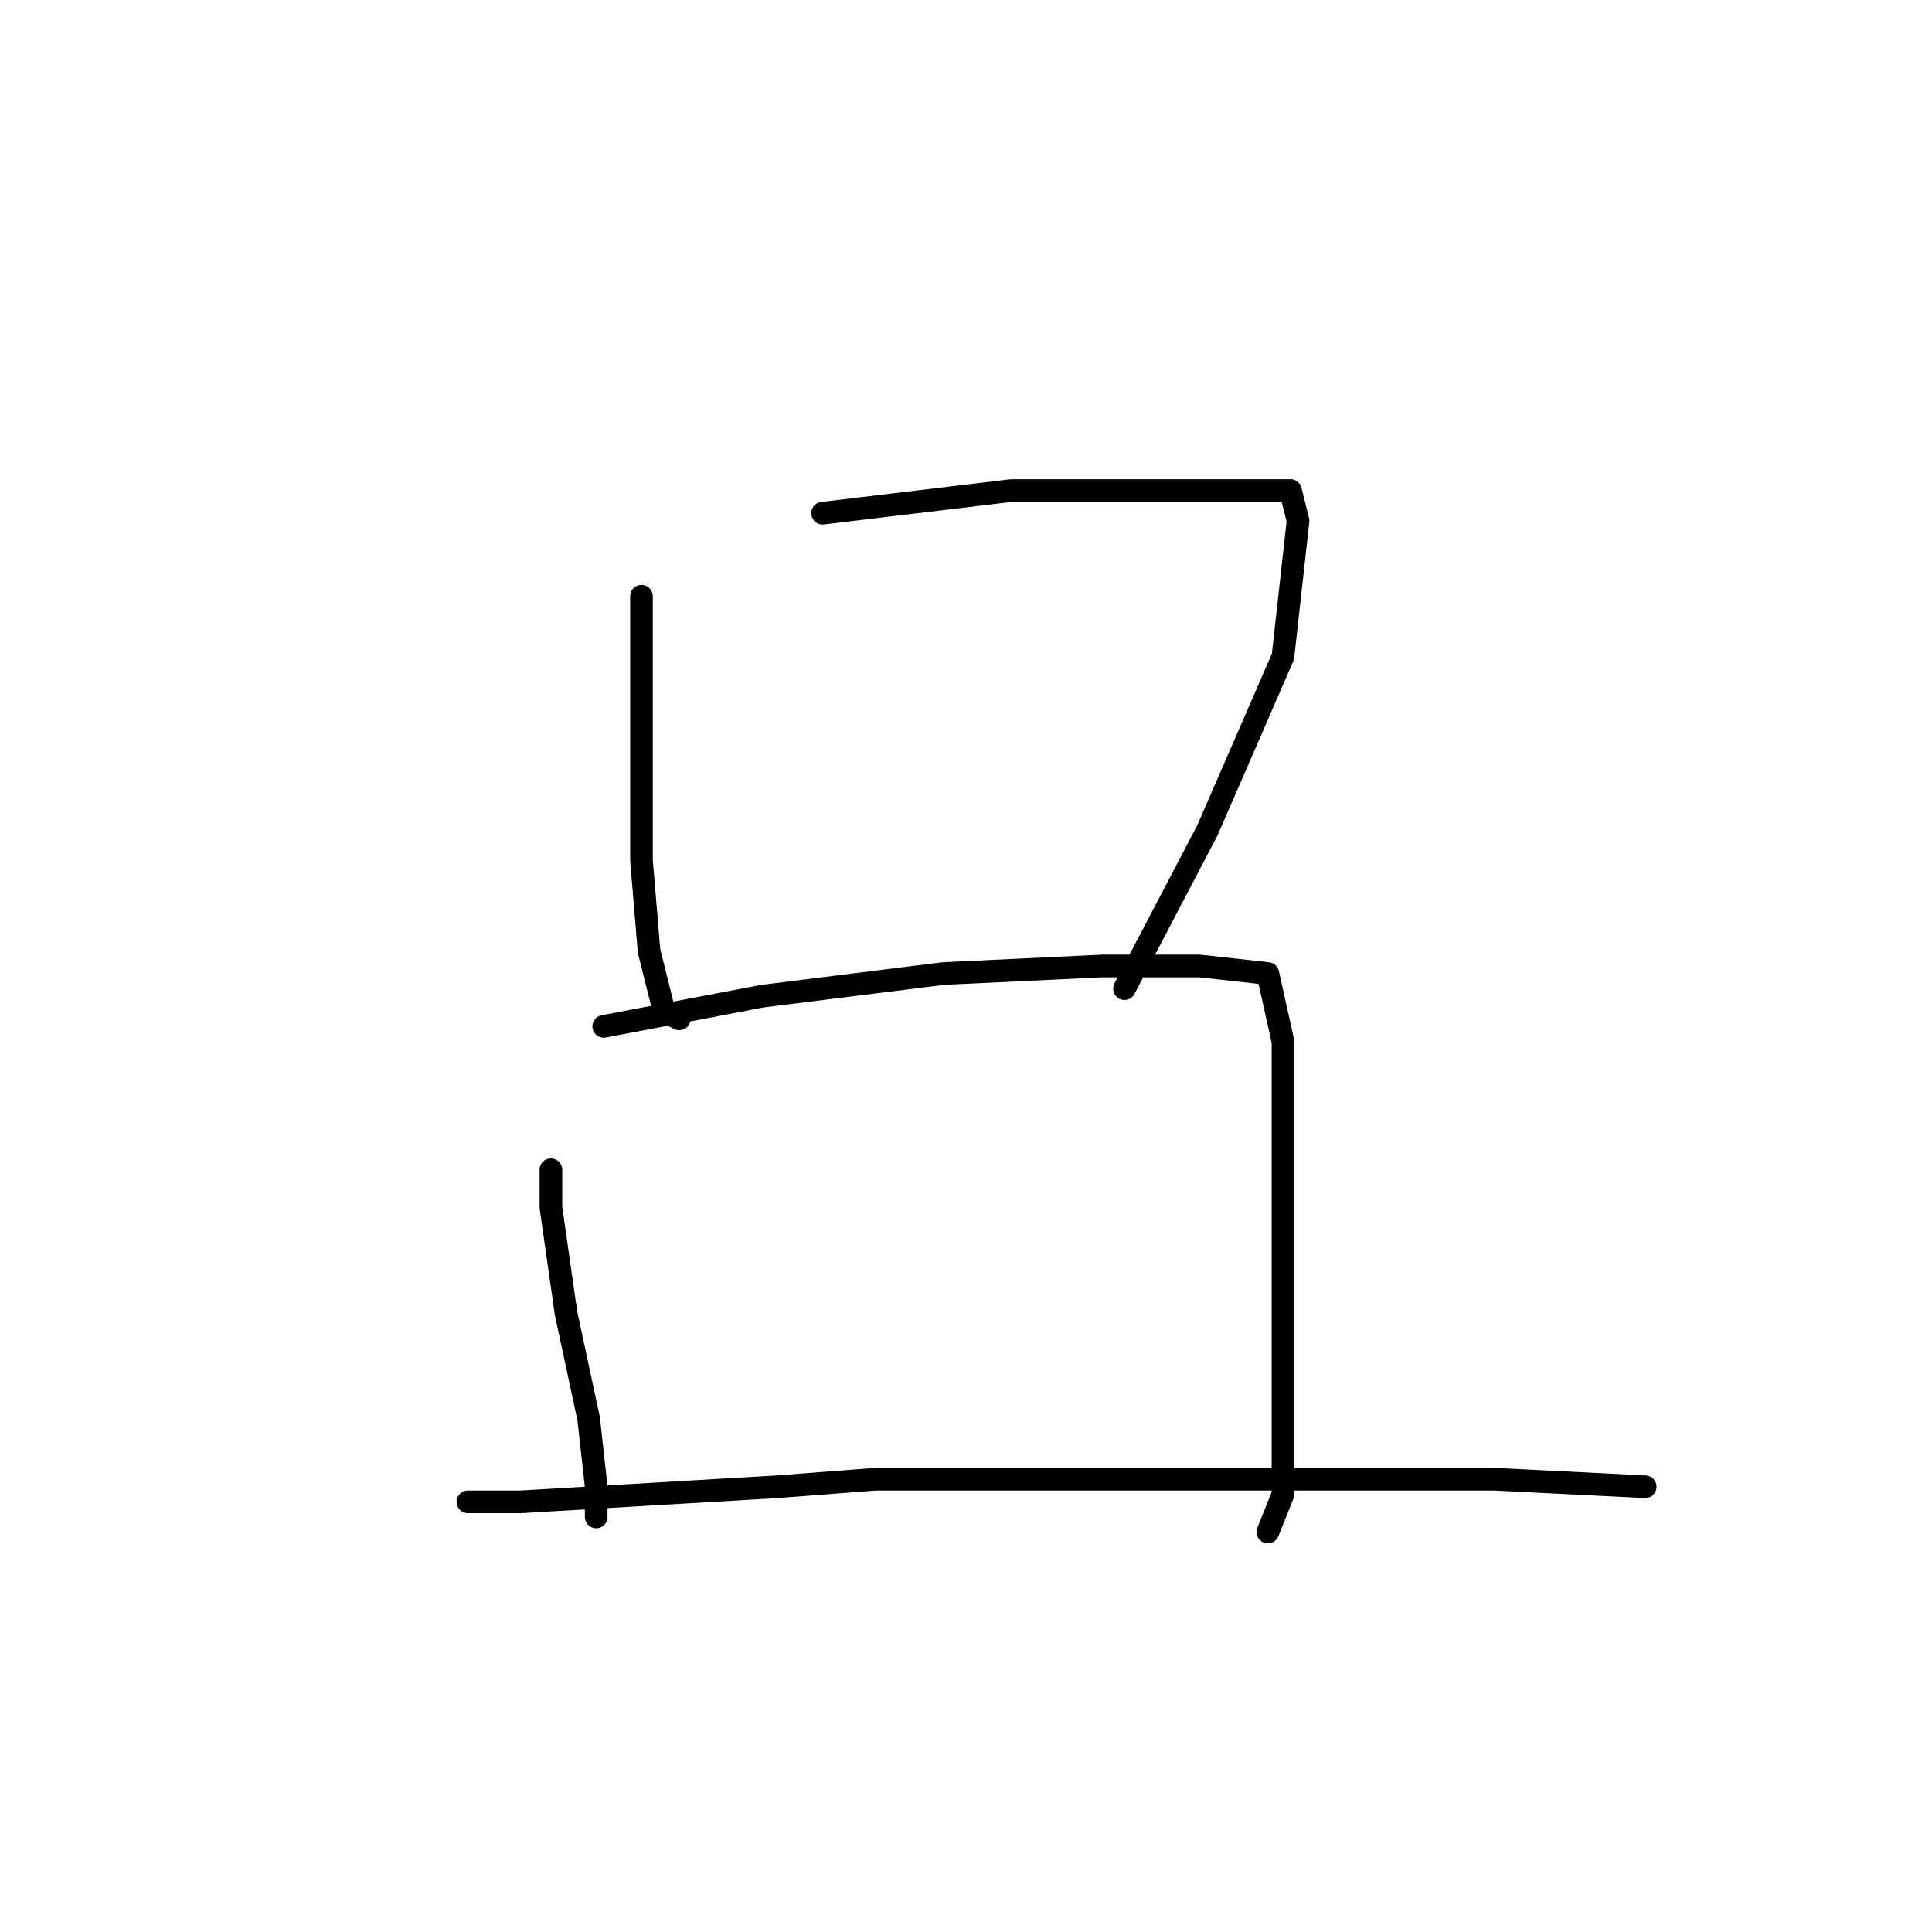 <?xml version="1.0" standalone="no"?>
    <svg width="256" height="256" xmlns="http://www.w3.org/2000/svg" version="1.1">
    <polyline stroke="black" stroke-width="3" stroke-linecap="round" fill="transparent" stroke-linejoin="round" points="85 79 85 87 85 93 85 106 85 114 86 126 88 134 90 135 90 135 " />
        <polyline stroke="black" stroke-width="3" stroke-linecap="round" fill="transparent" stroke-linejoin="round" points="109 68 134 65 154 65 167 65 171 65 172 69 170 87 160 110 149 131 149 131 " />
        <polyline stroke="black" stroke-width="3" stroke-linecap="round" fill="transparent" stroke-linejoin="round" points="73 155 73 160 75 174 78 188 79 197 79 201 79 201 " />
        <polyline stroke="black" stroke-width="3" stroke-linecap="round" fill="transparent" stroke-linejoin="round" points="80 136 101 132 125 129 146 128 159 128 168 129 170 138 170 153 170 171 170 186 170 198 168 203 168 203 " />
        <polyline stroke="black" stroke-width="3" stroke-linecap="round" fill="transparent" stroke-linejoin="round" points="62 199 69 199 103 197 116 196 143 196 155 196 179 196 198 196 218 197 218 197 " />
        </svg>